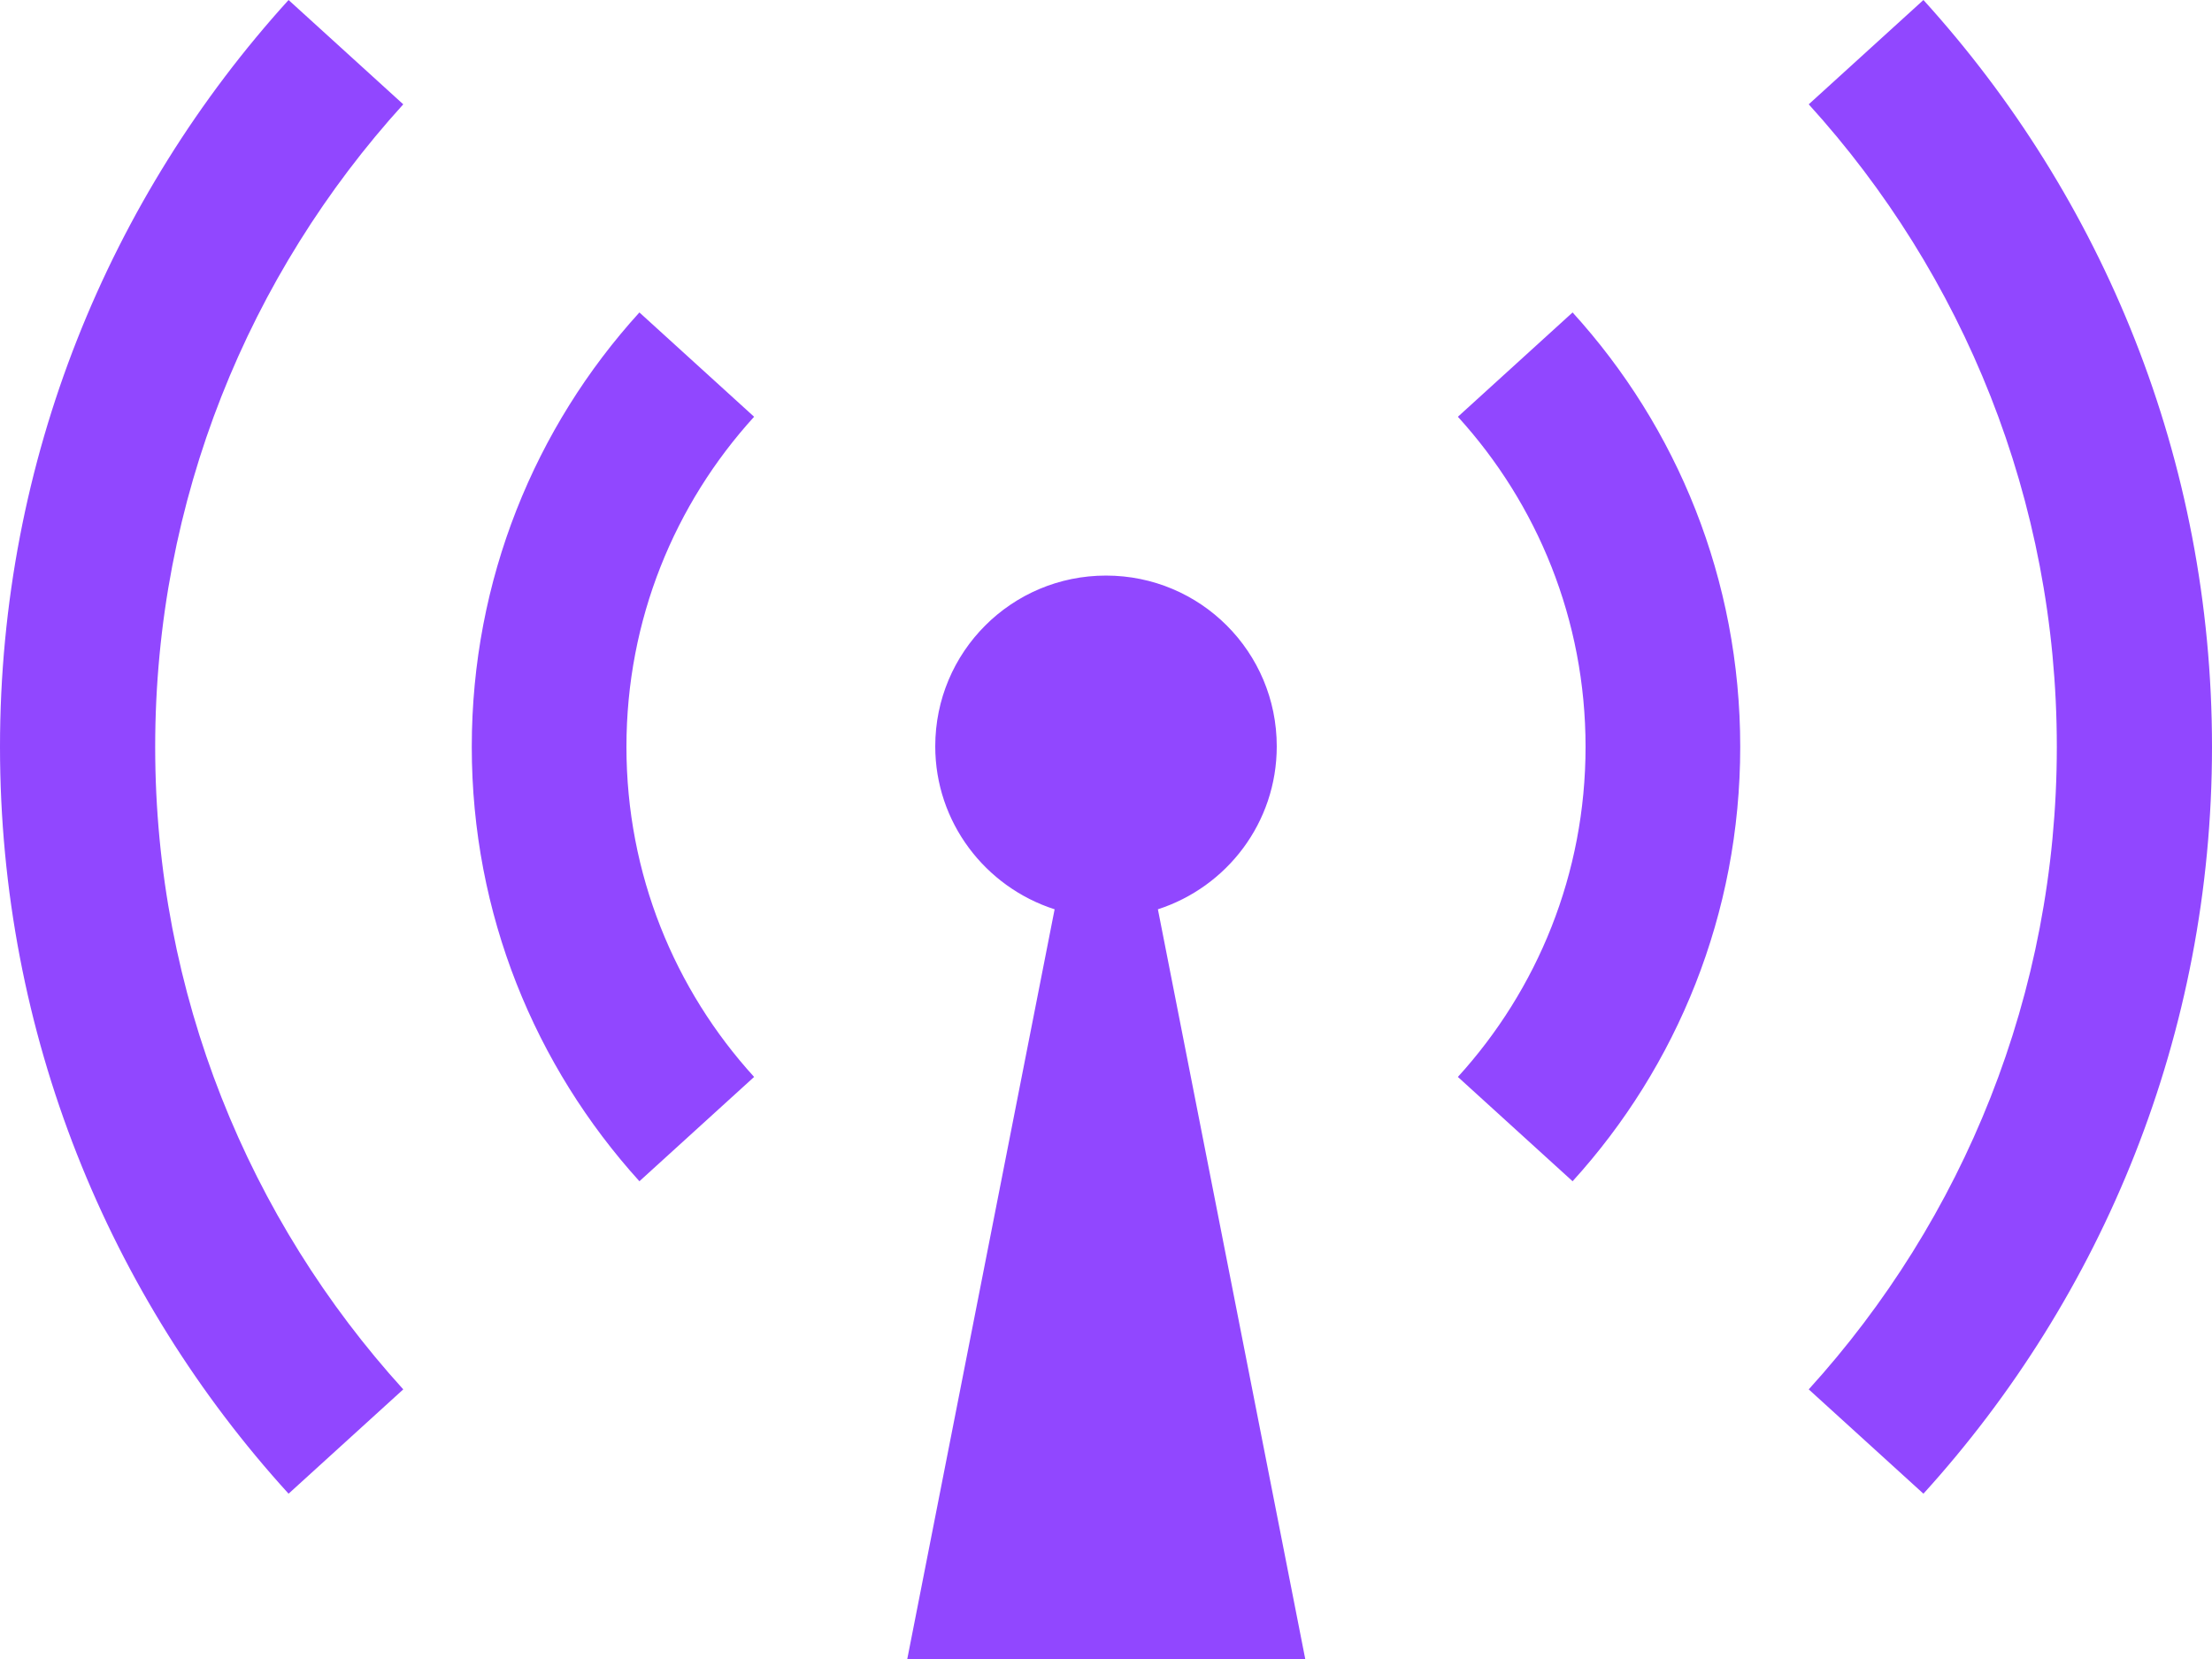 <?xml version="1.0" encoding="utf-8"?>
<!-- Generator: Adobe Illustrator 26.2.1, SVG Export Plug-In . SVG Version: 6.00 Build 0)  -->
<svg version="1.1" id="Layer_1" xmlns="http://www.w3.org/2000/svg" xmlns:xlink="http://www.w3.org/1999/xlink" x="0px" y="0px"
	 viewBox="0 0 426.2 319.7" style="enable-background:new 0 0 426.2 319.7;" xml:space="preserve">
<style type="text/css">
	.st0{fill:#9147ff;}
</style>
<path class="st0" d="M0,143.9C0,88.5,21.1,38,55.6,0l22.1,20.1C48,52.8,29.9,96.2,29.9,143.9c0,47.7,18.1,91.1,47.8,123.8
	l-22.1,20.1C21,249.8,0,199.3,0,143.9L0,143.9z M348.5,267.7c29.7-32.7,47.8-76.1,47.8-123.8c0-47.7-18.1-91.1-47.8-123.8L370.6,0
	c34.5,38,55.6,88.5,55.6,143.9c0,55.4-21.1,105.9-55.6,143.9L348.5,267.7z M90.9,143.9c0-32.2,12.2-61.6,32.3-83.7l22.1,20.1
	c-15.3,16.8-24.6,39.1-24.6,63.6c0,24.5,9.3,46.8,24.6,63.6l-22.1,20.1C103.1,205.4,90.9,176.1,90.9,143.9L90.9,143.9z M180.2,143.8
	c0-18.2,14.7-32.9,32.9-32.9c18.2,0,32.9,14.7,32.9,32.9c0,14.7-9.6,27.1-22.9,31.4l28.4,144.5h-76.7l28.4-144.5
	C189.8,170.9,180.2,158.4,180.2,143.8L180.2,143.8z M280.9,207.5c15.3-16.8,24.6-39.1,24.6-63.6c0-24.5-9.3-46.8-24.6-63.6L303,60.2
	c20.1,22.1,32.3,51.4,32.3,83.7c0,32.2-12.2,61.6-32.3,83.7L280.9,207.5z"/>
</svg>
